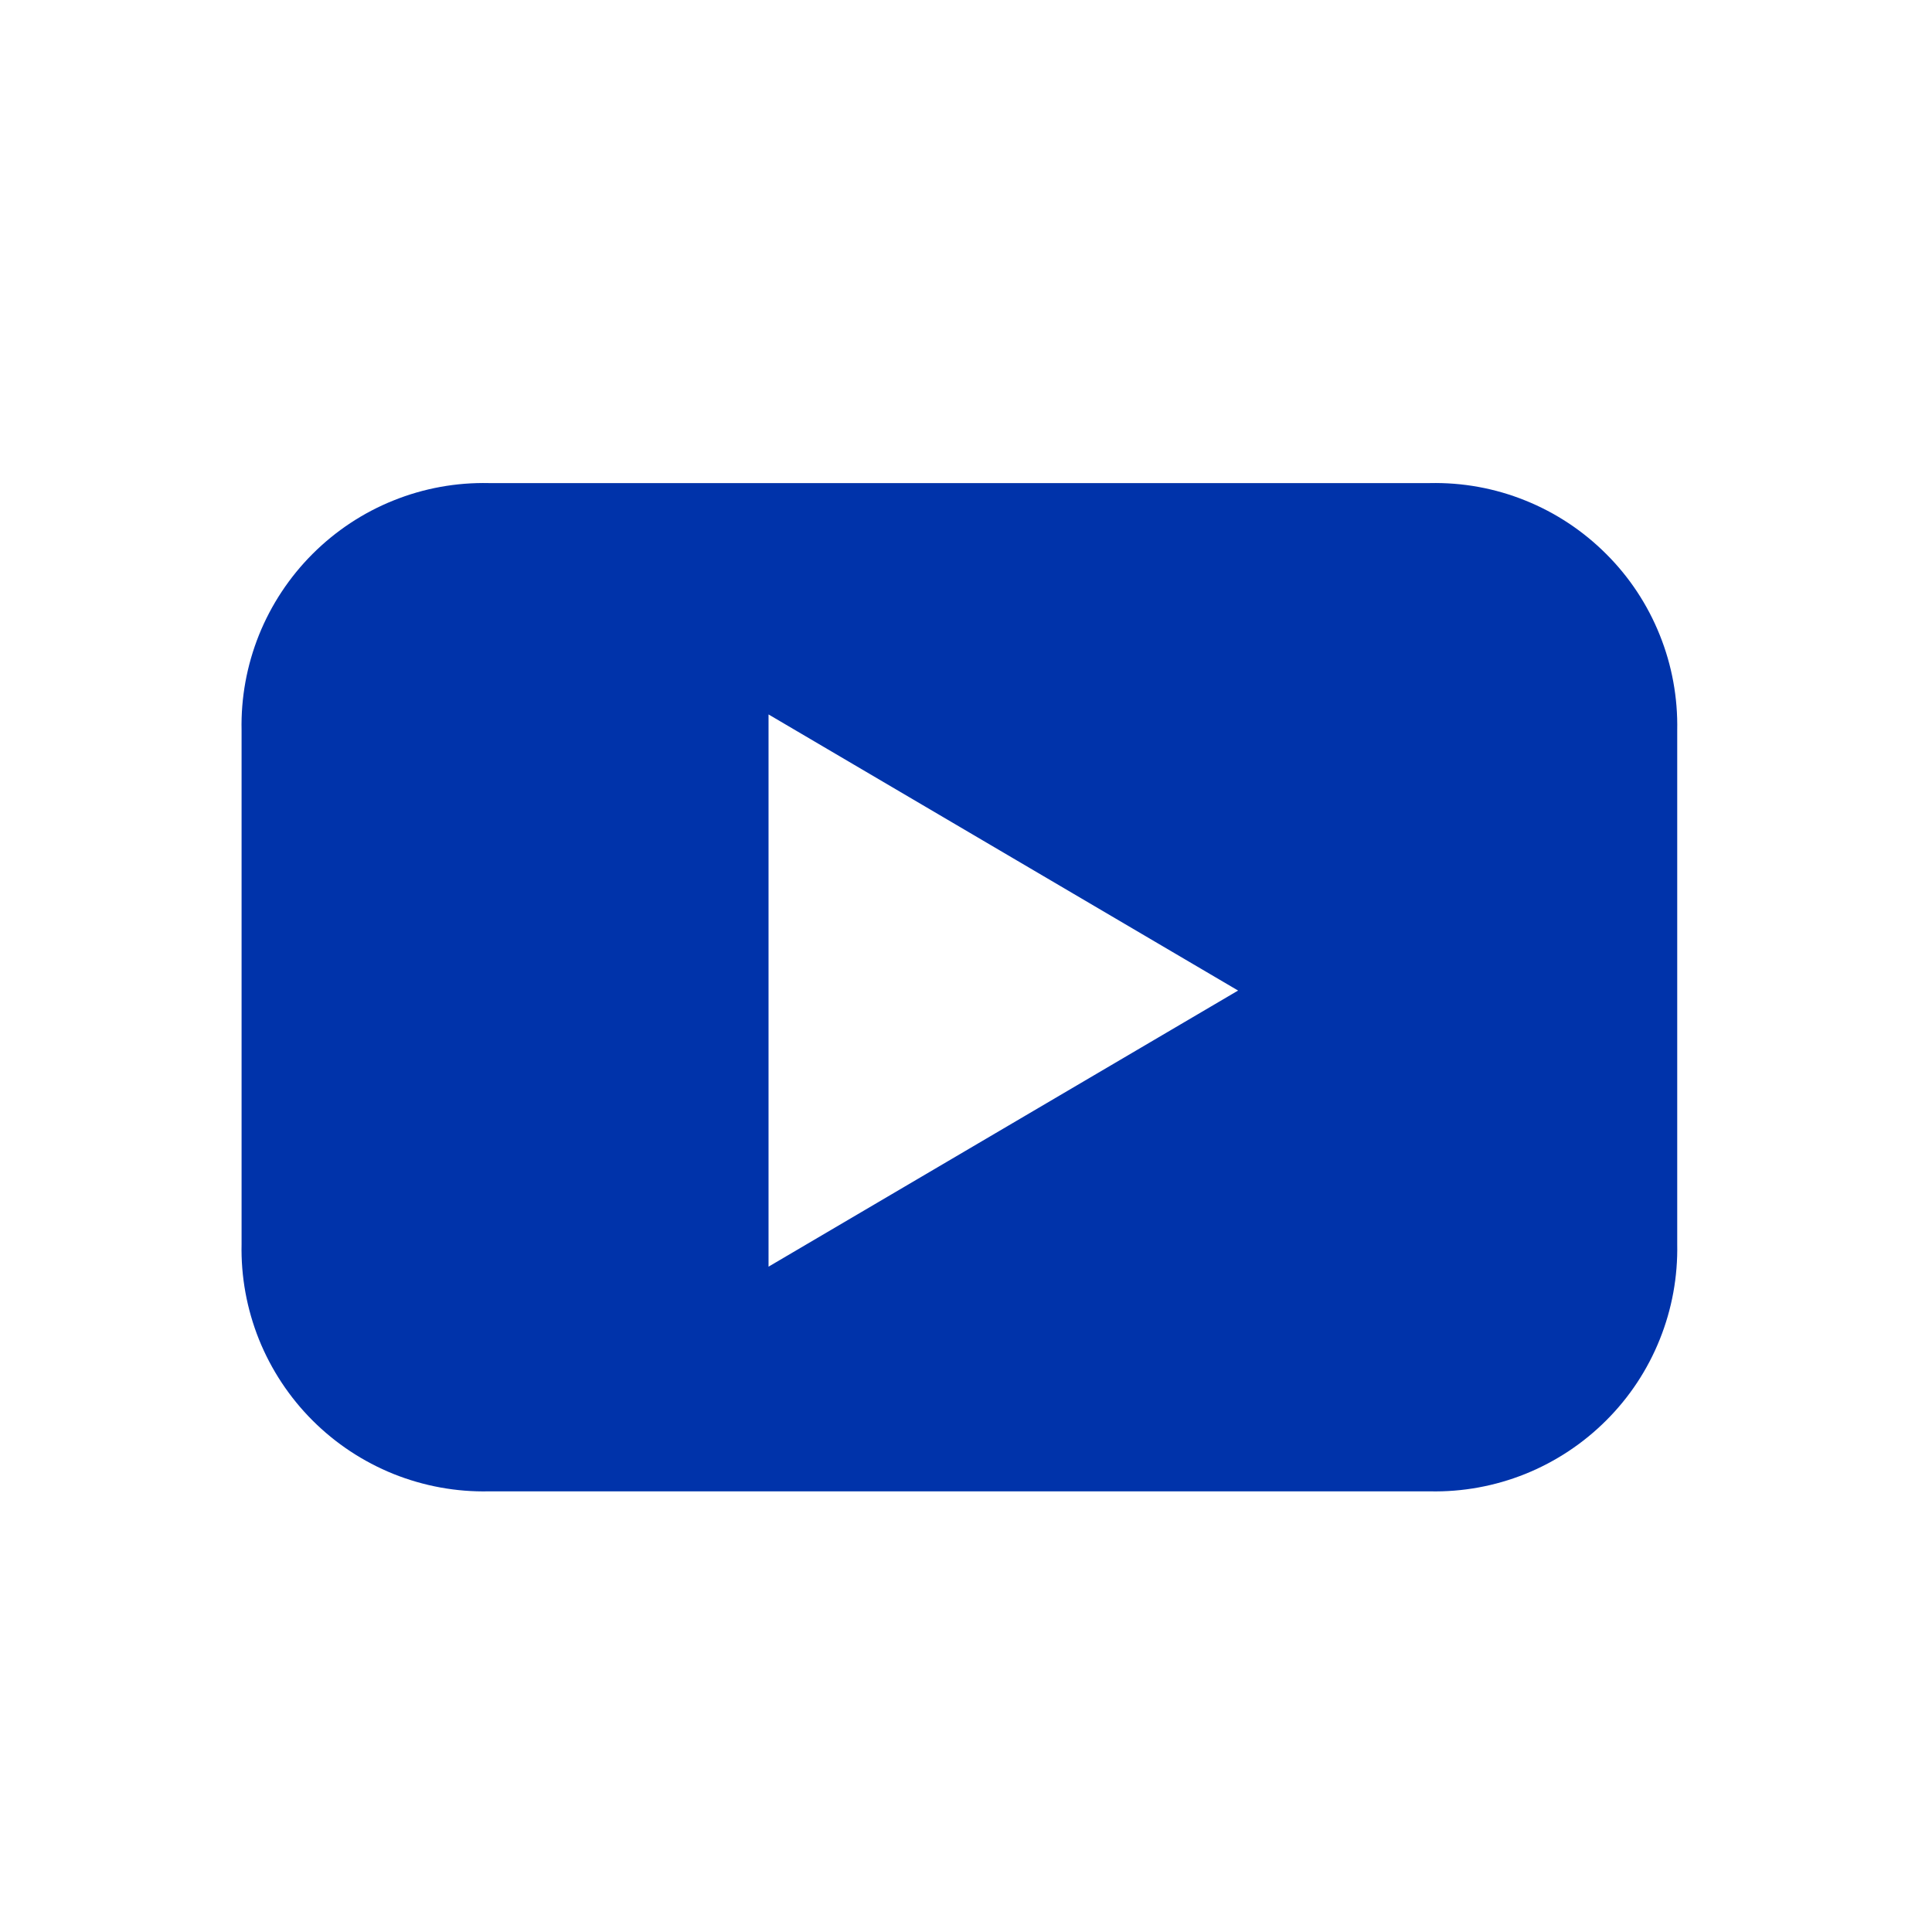 <svg width="24" height="24" viewBox="0 0 24 24" fill="none" xmlns="http://www.w3.org/2000/svg">
<path fill-rule="evenodd" clip-rule="evenodd" d="M20.618 7.888C20.77 8.265 20.843 8.668 20.835 9.074V15.453C20.843 15.858 20.77 16.262 20.618 16.639C20.467 17.016 20.241 17.358 19.953 17.645C19.666 17.932 19.324 18.158 18.947 18.31C18.571 18.461 18.167 18.535 17.761 18.526H6.074C5.668 18.535 5.265 18.461 4.888 18.31C4.511 18.158 4.169 17.932 3.882 17.645C3.595 17.358 3.369 17.016 3.217 16.639C3.066 16.262 2.992 15.858 3.001 15.453V9.074C2.992 8.668 3.066 8.265 3.217 7.888C3.369 7.511 3.595 7.169 3.882 6.882C4.169 6.595 4.511 6.368 4.888 6.217C5.265 6.065 5.668 5.992 6.074 6.001H17.761C18.167 5.992 18.571 6.065 18.947 6.217C19.324 6.368 19.666 6.595 19.953 6.882C20.241 7.169 20.467 7.511 20.618 7.888ZM9.547 15.735L15.38 12.305L9.547 8.875V15.735Z" fill="#0033AA"/>
</svg>
